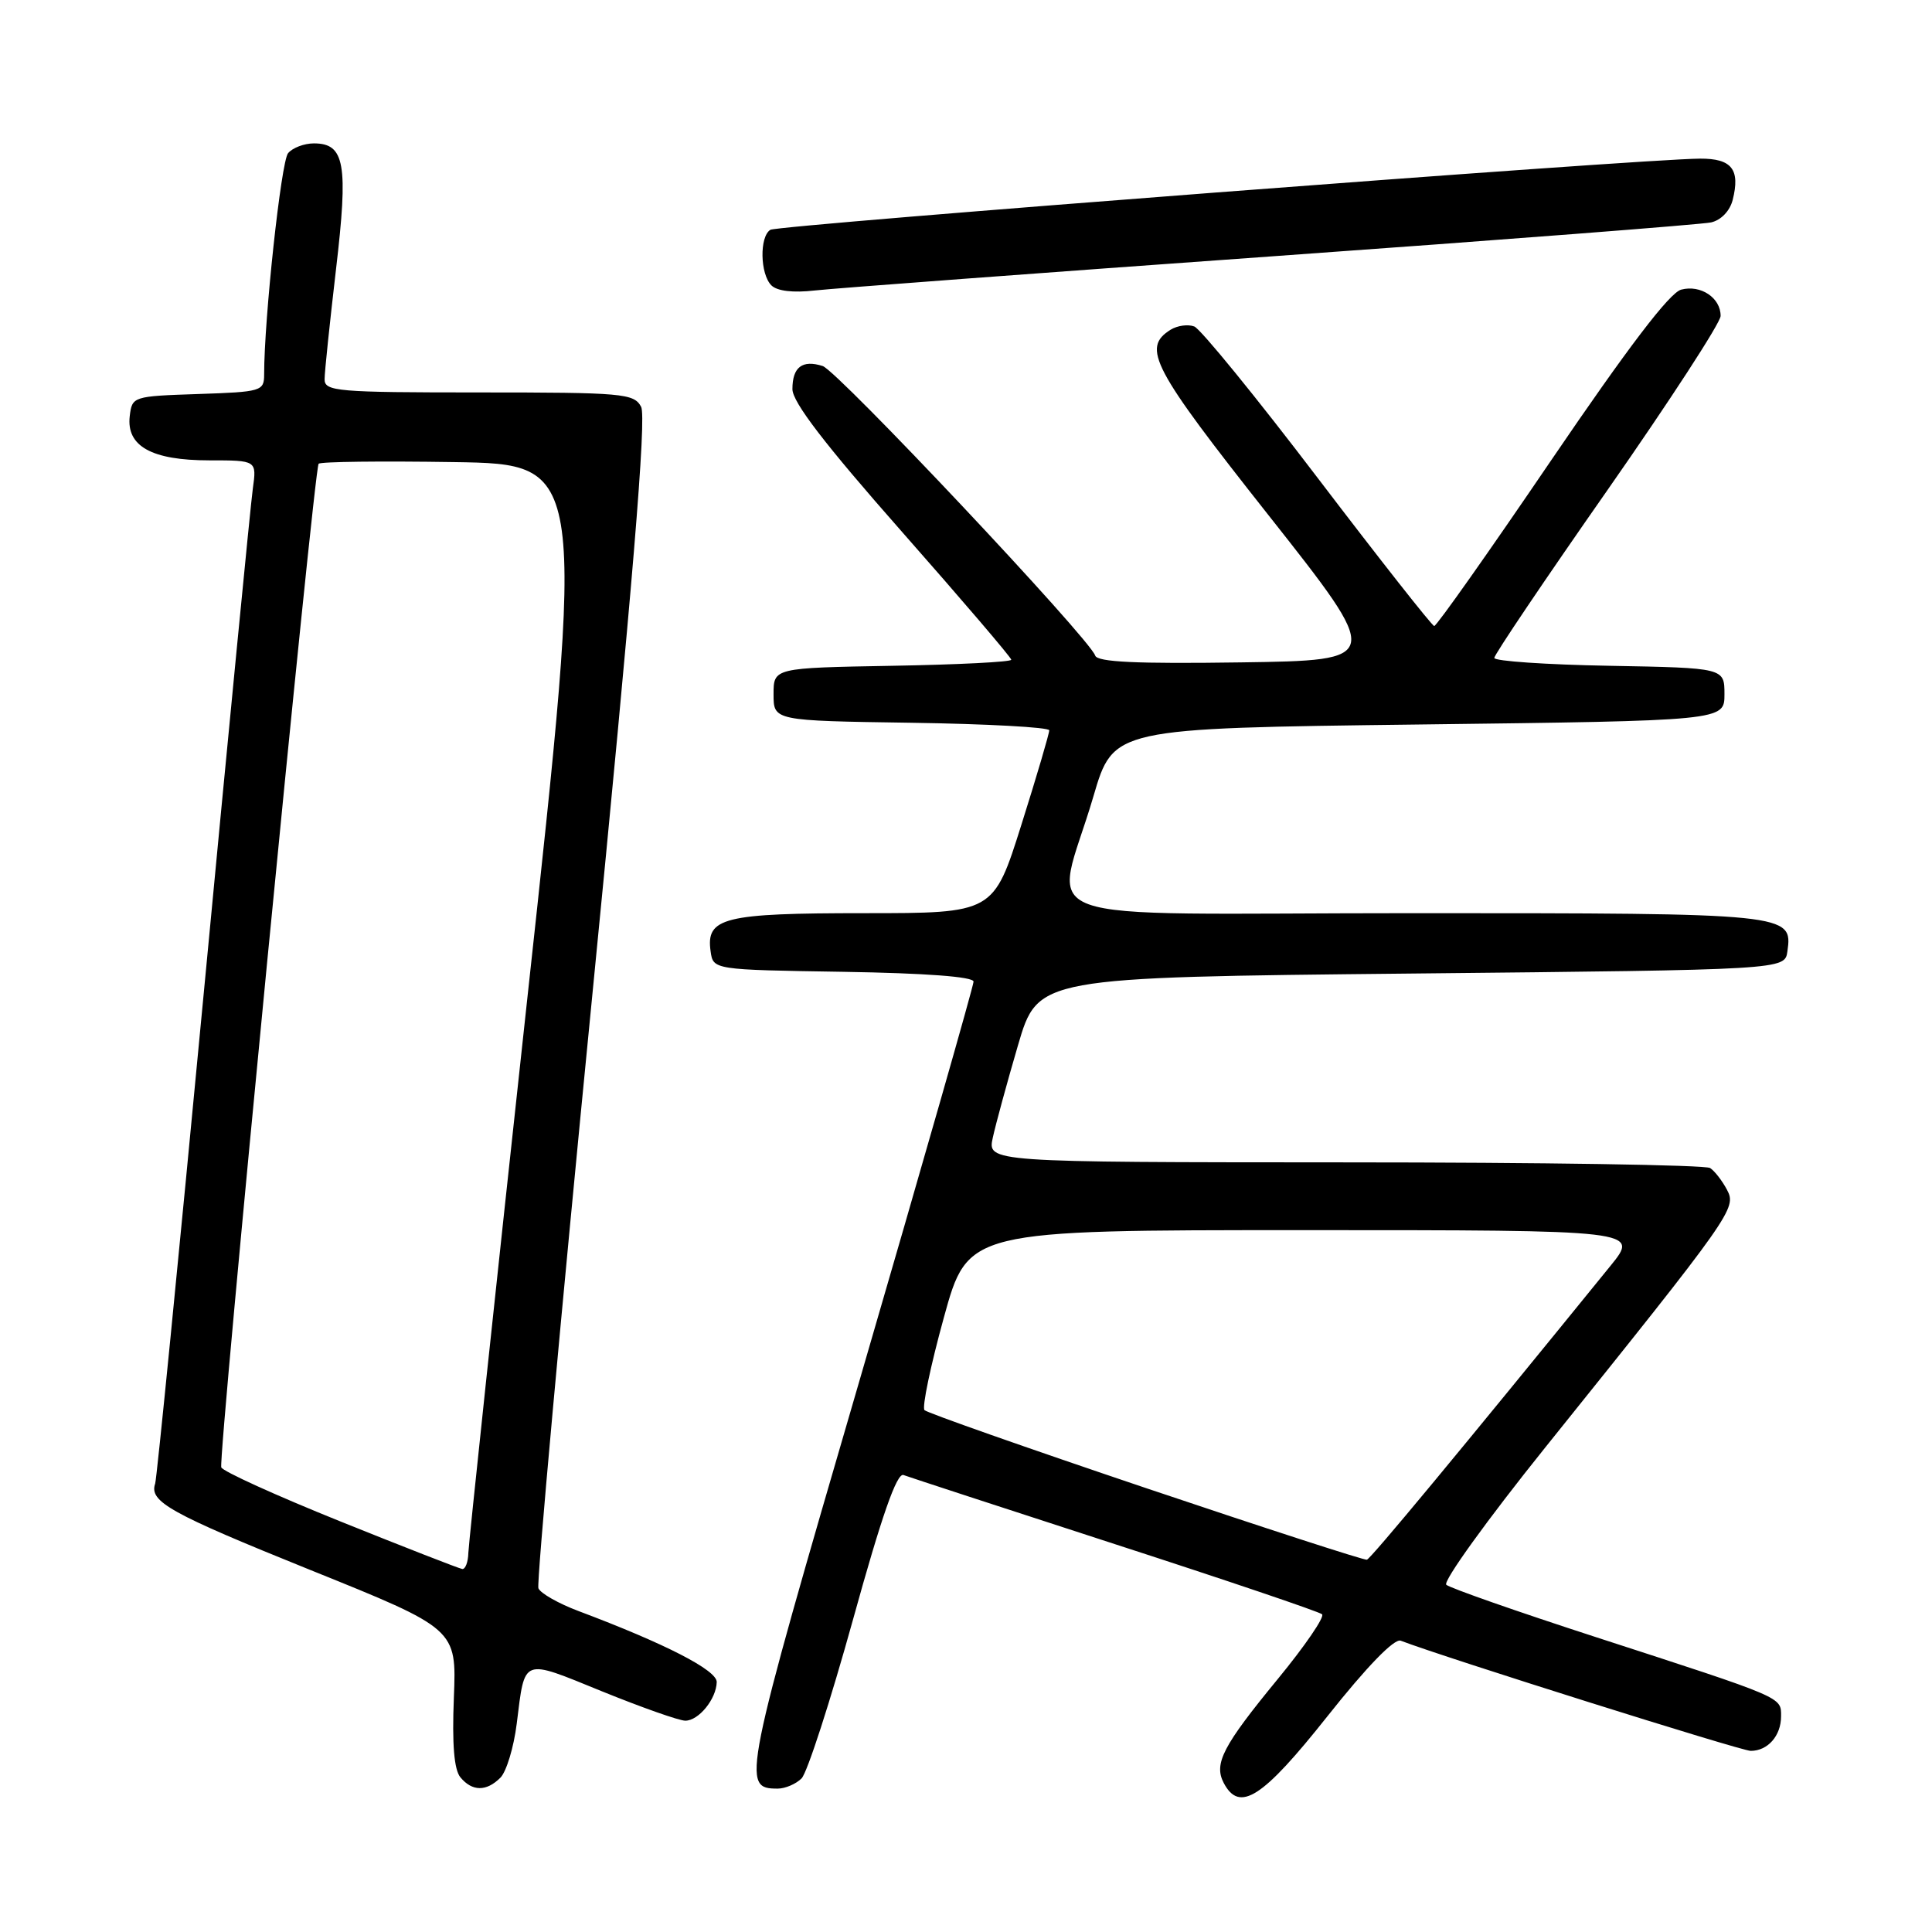 <?xml version="1.0" encoding="UTF-8" standalone="no"?>
<!DOCTYPE svg PUBLIC "-//W3C//DTD SVG 1.1//EN" "http://www.w3.org/Graphics/SVG/1.1/DTD/svg11.dtd" >
<svg xmlns="http://www.w3.org/2000/svg" xmlns:xlink="http://www.w3.org/1999/xlink" version="1.1" viewBox="0 0 256 256">
 <g >
 <path fill="currentColor"
d=" M 175.87 227.44 C 181.12 220.82 184.75 217.08 185.60 217.40 C 191.42 219.63 230.71 232.00 231.98 232.00 C 234.24 232.00 236.00 230.00 236.00 227.42 C 236.00 224.83 236.52 225.06 211.50 216.94 C 201.05 213.55 192.12 210.42 191.64 209.99 C 191.17 209.55 197.06 201.38 204.72 191.84 C 229.63 160.82 230.13 160.11 228.84 157.66 C 228.21 156.47 227.21 155.17 226.60 154.77 C 226.00 154.36 204.20 154.02 178.17 154.02 C 130.84 154.00 130.84 154.00 131.55 150.75 C 131.94 148.96 133.44 143.45 134.89 138.50 C 137.53 129.50 137.53 129.50 187.02 129.00 C 236.50 128.50 236.50 128.50 236.84 126.06 C 237.55 121.04 237.16 121.00 187.23 121.00 C 134.20 121.00 139.76 123.03 144.89 105.50 C 147.53 96.50 147.53 96.50 188.02 96.00 C 228.50 95.50 228.50 95.50 228.50 92.00 C 228.50 88.50 228.50 88.50 213.25 88.22 C 204.86 88.07 198.00 87.60 198.00 87.18 C 198.00 86.75 204.74 76.75 212.99 64.95 C 221.23 53.15 227.98 42.77 227.99 41.87 C 228.01 39.47 225.35 37.69 222.76 38.38 C 221.22 38.80 215.74 46.00 205.54 60.99 C 197.31 73.10 190.34 82.98 190.04 82.95 C 189.74 82.92 182.81 74.11 174.63 63.37 C 166.46 52.63 159.08 43.58 158.25 43.26 C 157.41 42.94 156.00 43.14 155.11 43.69 C 151.26 46.11 152.63 48.70 168.07 68.25 C 183.27 87.50 183.27 87.50 164.39 87.77 C 150.59 87.97 145.41 87.73 145.12 86.87 C 144.37 84.60 110.98 49.13 109.01 48.50 C 106.31 47.64 105.00 48.64 105.00 51.56 C 105.00 53.28 109.28 58.86 119.50 70.45 C 127.47 79.49 134.00 87.13 134.00 87.42 C 134.00 87.71 126.91 88.07 118.25 88.22 C 102.50 88.50 102.50 88.50 102.50 92.00 C 102.50 95.50 102.50 95.50 120.75 95.77 C 130.79 95.92 139.01 96.37 139.03 96.77 C 139.04 97.17 137.39 102.79 135.35 109.25 C 131.65 121.00 131.65 121.00 114.52 121.00 C 95.87 121.00 93.52 121.58 94.16 126.06 C 94.50 128.50 94.50 128.50 111.75 128.77 C 122.67 128.95 129.00 129.42 129.00 130.07 C 129.00 130.63 122.23 154.30 113.97 182.65 C 98.39 236.05 98.20 237.00 103.05 237.00 C 104.04 237.00 105.47 236.39 106.21 235.65 C 106.96 234.90 110.02 225.44 113.02 214.63 C 116.83 200.85 118.84 195.11 119.72 195.45 C 120.41 195.71 133.02 199.83 147.74 204.61 C 162.46 209.38 174.81 213.56 175.18 213.90 C 175.56 214.23 172.92 218.09 169.32 222.47 C 162.03 231.34 160.81 233.69 162.15 236.25 C 164.24 240.22 167.28 238.27 175.87 227.44 Z  M 66.31 235.55 C 67.10 234.75 68.08 231.53 68.47 228.39 C 69.58 219.55 69.05 219.75 79.74 224.10 C 85.01 226.24 89.99 228.00 90.81 228.00 C 92.58 228.00 94.92 225.12 94.97 222.88 C 95.00 221.31 88.17 217.80 76.65 213.47 C 73.99 212.47 71.60 211.11 71.34 210.45 C 71.09 209.78 74.27 174.72 78.42 132.52 C 83.86 77.29 85.68 55.28 84.95 53.90 C 84.00 52.13 82.56 52.00 63.46 52.00 C 44.64 52.00 43.00 51.86 43.01 50.25 C 43.01 49.29 43.70 42.75 44.52 35.71 C 46.17 21.72 45.69 19.00 41.59 19.00 C 40.30 19.00 38.76 19.59 38.17 20.30 C 37.25 21.40 35.00 42.25 35.00 49.61 C 35.00 51.83 34.65 51.93 26.25 52.21 C 17.61 52.50 17.50 52.53 17.19 55.15 C 16.73 59.13 20.11 61.00 27.73 61.00 C 34.02 61.00 34.02 61.00 33.50 64.75 C 33.21 66.81 30.27 97.08 26.96 132.00 C 23.65 166.93 20.77 195.99 20.56 196.59 C 19.74 198.98 22.49 200.51 41.12 208.03 C 60.50 215.84 60.50 215.84 60.14 224.94 C 59.89 231.15 60.17 234.50 61.01 235.51 C 62.57 237.39 64.45 237.41 66.31 235.55 Z  M 168.50 33.97 C 199.30 31.77 225.51 29.74 226.73 29.47 C 228.05 29.17 229.22 27.95 229.59 26.49 C 230.61 22.45 229.47 21.00 225.28 21.02 C 217.47 21.05 103.12 29.81 102.08 30.45 C 100.62 31.35 100.71 36.31 102.21 37.81 C 102.97 38.57 105.09 38.82 107.96 38.49 C 110.46 38.21 137.70 36.17 168.50 33.97 Z  M 151.82 197.17 C 136.05 191.85 122.85 187.21 122.50 186.85 C 122.15 186.49 123.30 180.98 125.06 174.60 C 128.25 163.00 128.25 163.00 172.75 163.00 C 217.24 163.00 217.24 163.00 213.38 167.75 C 193.56 192.16 181.64 206.53 181.12 206.67 C 180.78 206.76 167.59 202.48 151.82 197.17 Z  M 45.06 201.58 C 36.57 198.16 29.48 194.94 29.32 194.43 C 28.89 193.13 41.61 62.05 42.22 61.45 C 42.49 61.17 50.56 61.08 60.15 61.23 C 77.59 61.50 77.59 61.50 69.85 132.50 C 65.60 171.55 62.10 204.51 62.06 205.75 C 62.03 206.99 61.66 207.95 61.25 207.90 C 60.84 207.84 53.55 205.00 45.06 201.58 Z "/>
</g>
</svg>